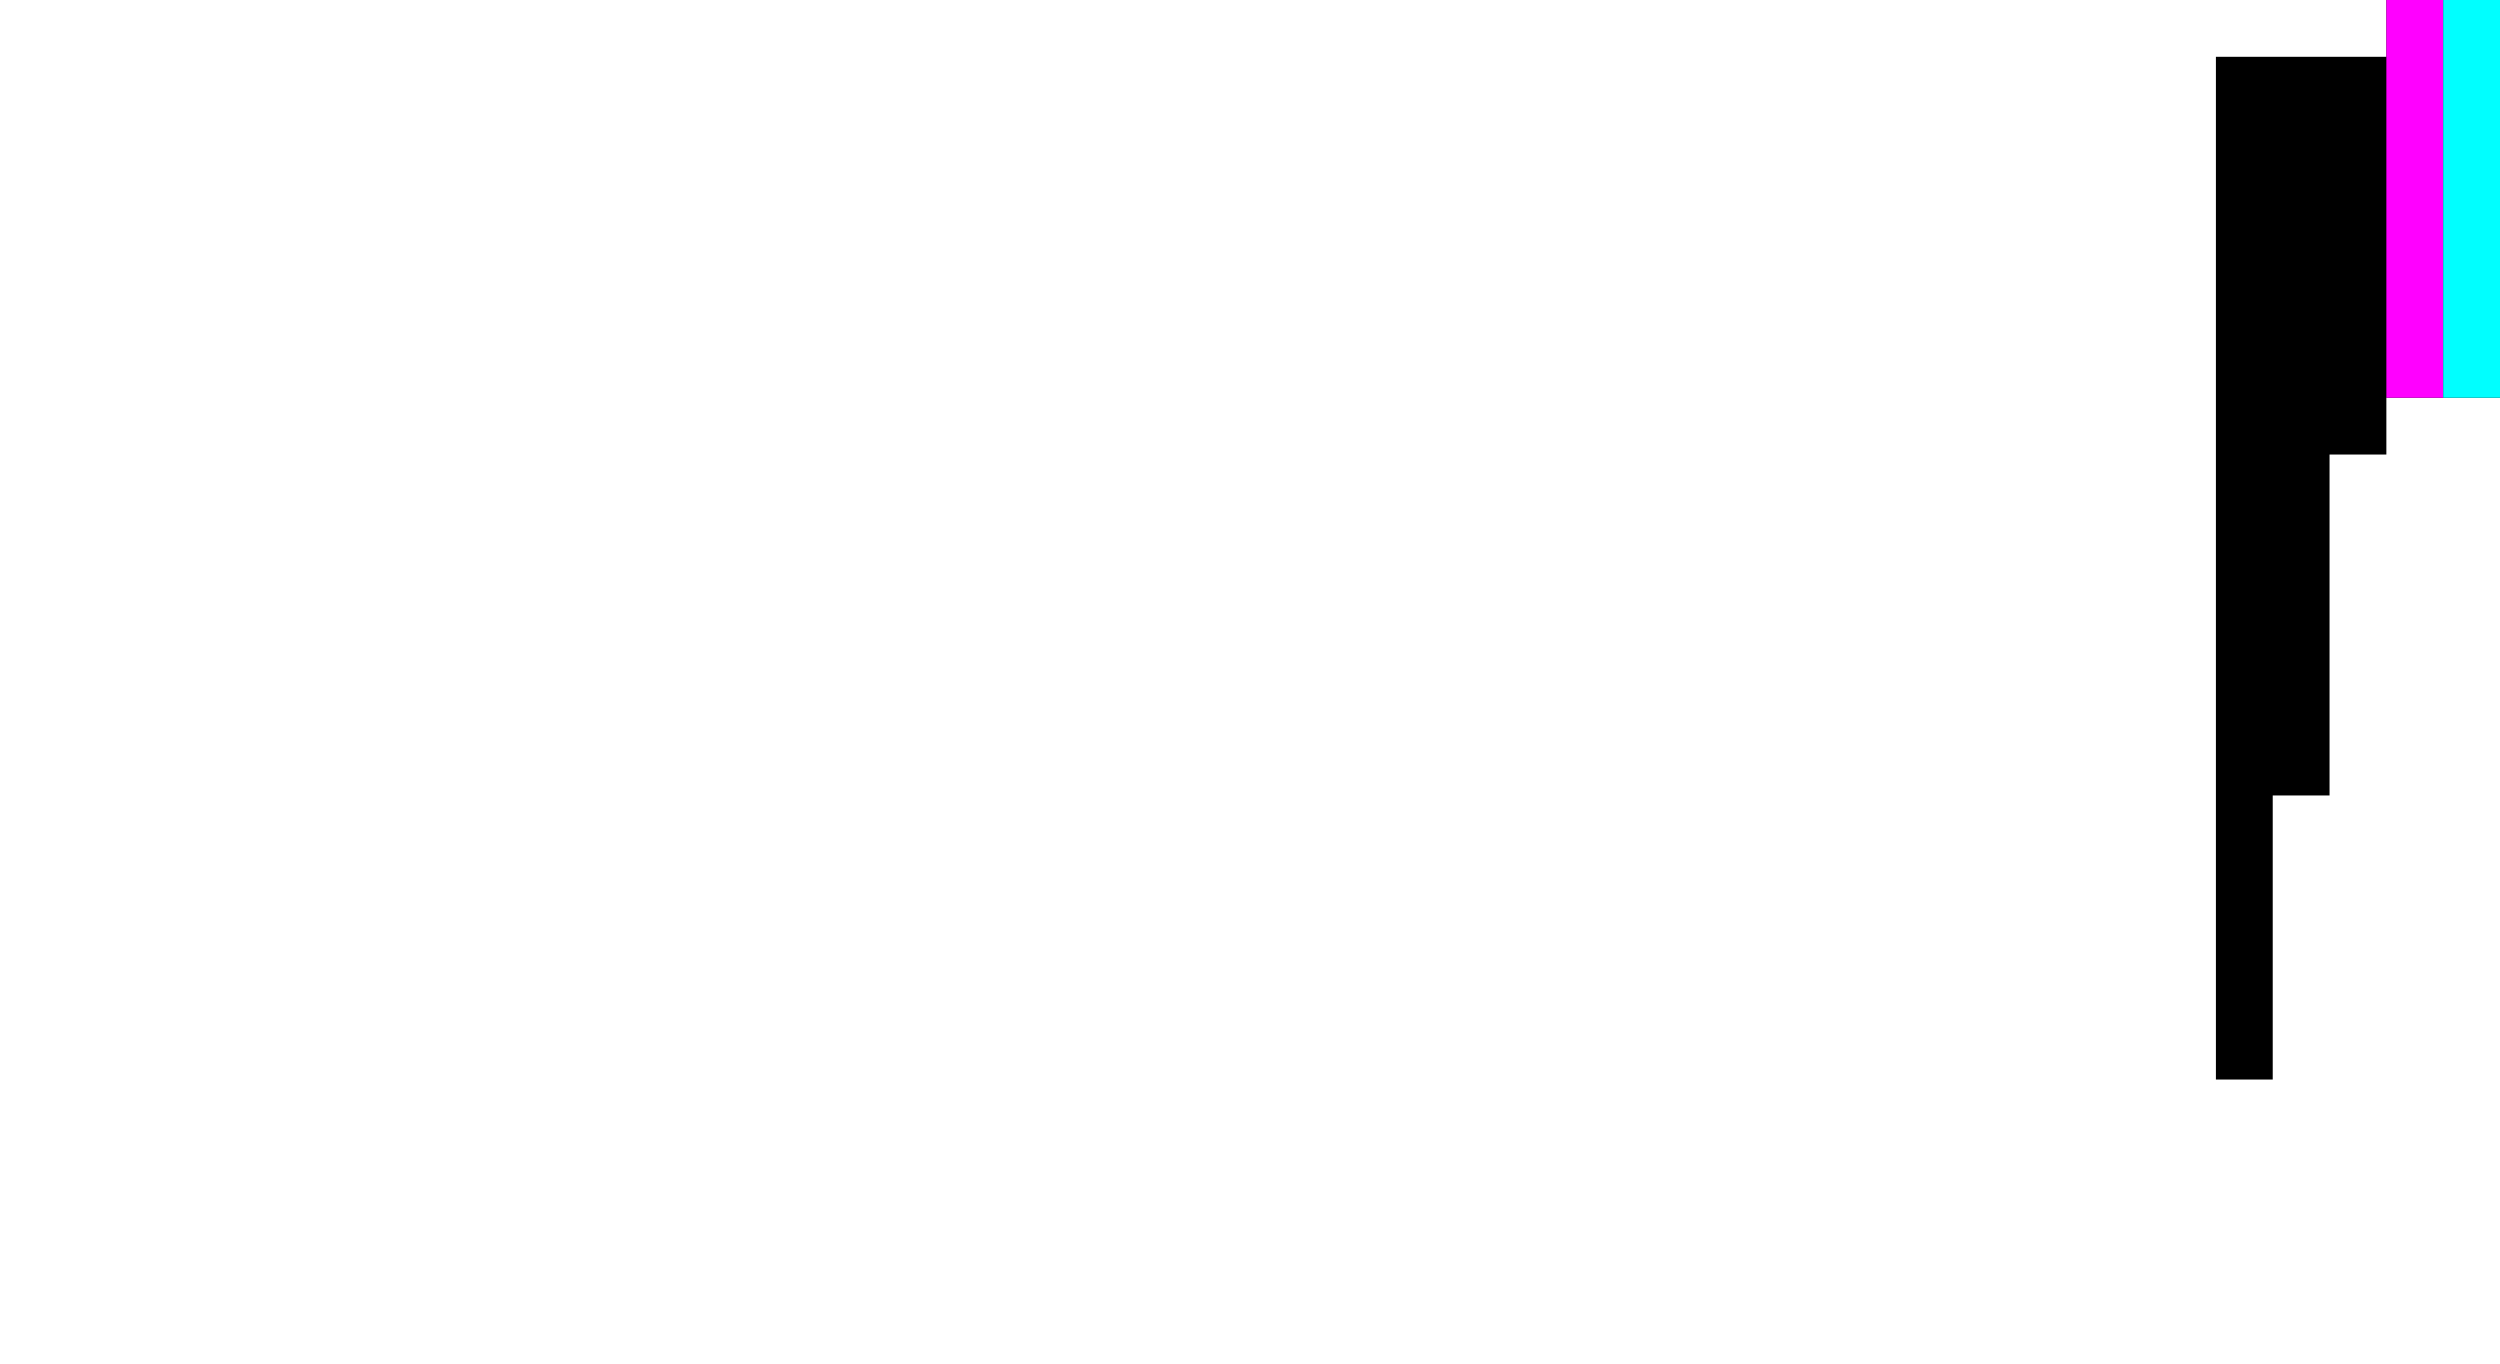 <svg xmlns="http://www.w3.org/2000/svg" viewBox="0 0 44 24"  xmlns:v="https://vecta.io/nano"><path d="M42,0v1h-3v18h1v-5h1V8h1V7h2V0H42z"/><path d="M42,0h1v7h-1V0z" fill="#f0f"/><path d="M43,0h1v7h-1V0z" fill="#0ff"/></svg>